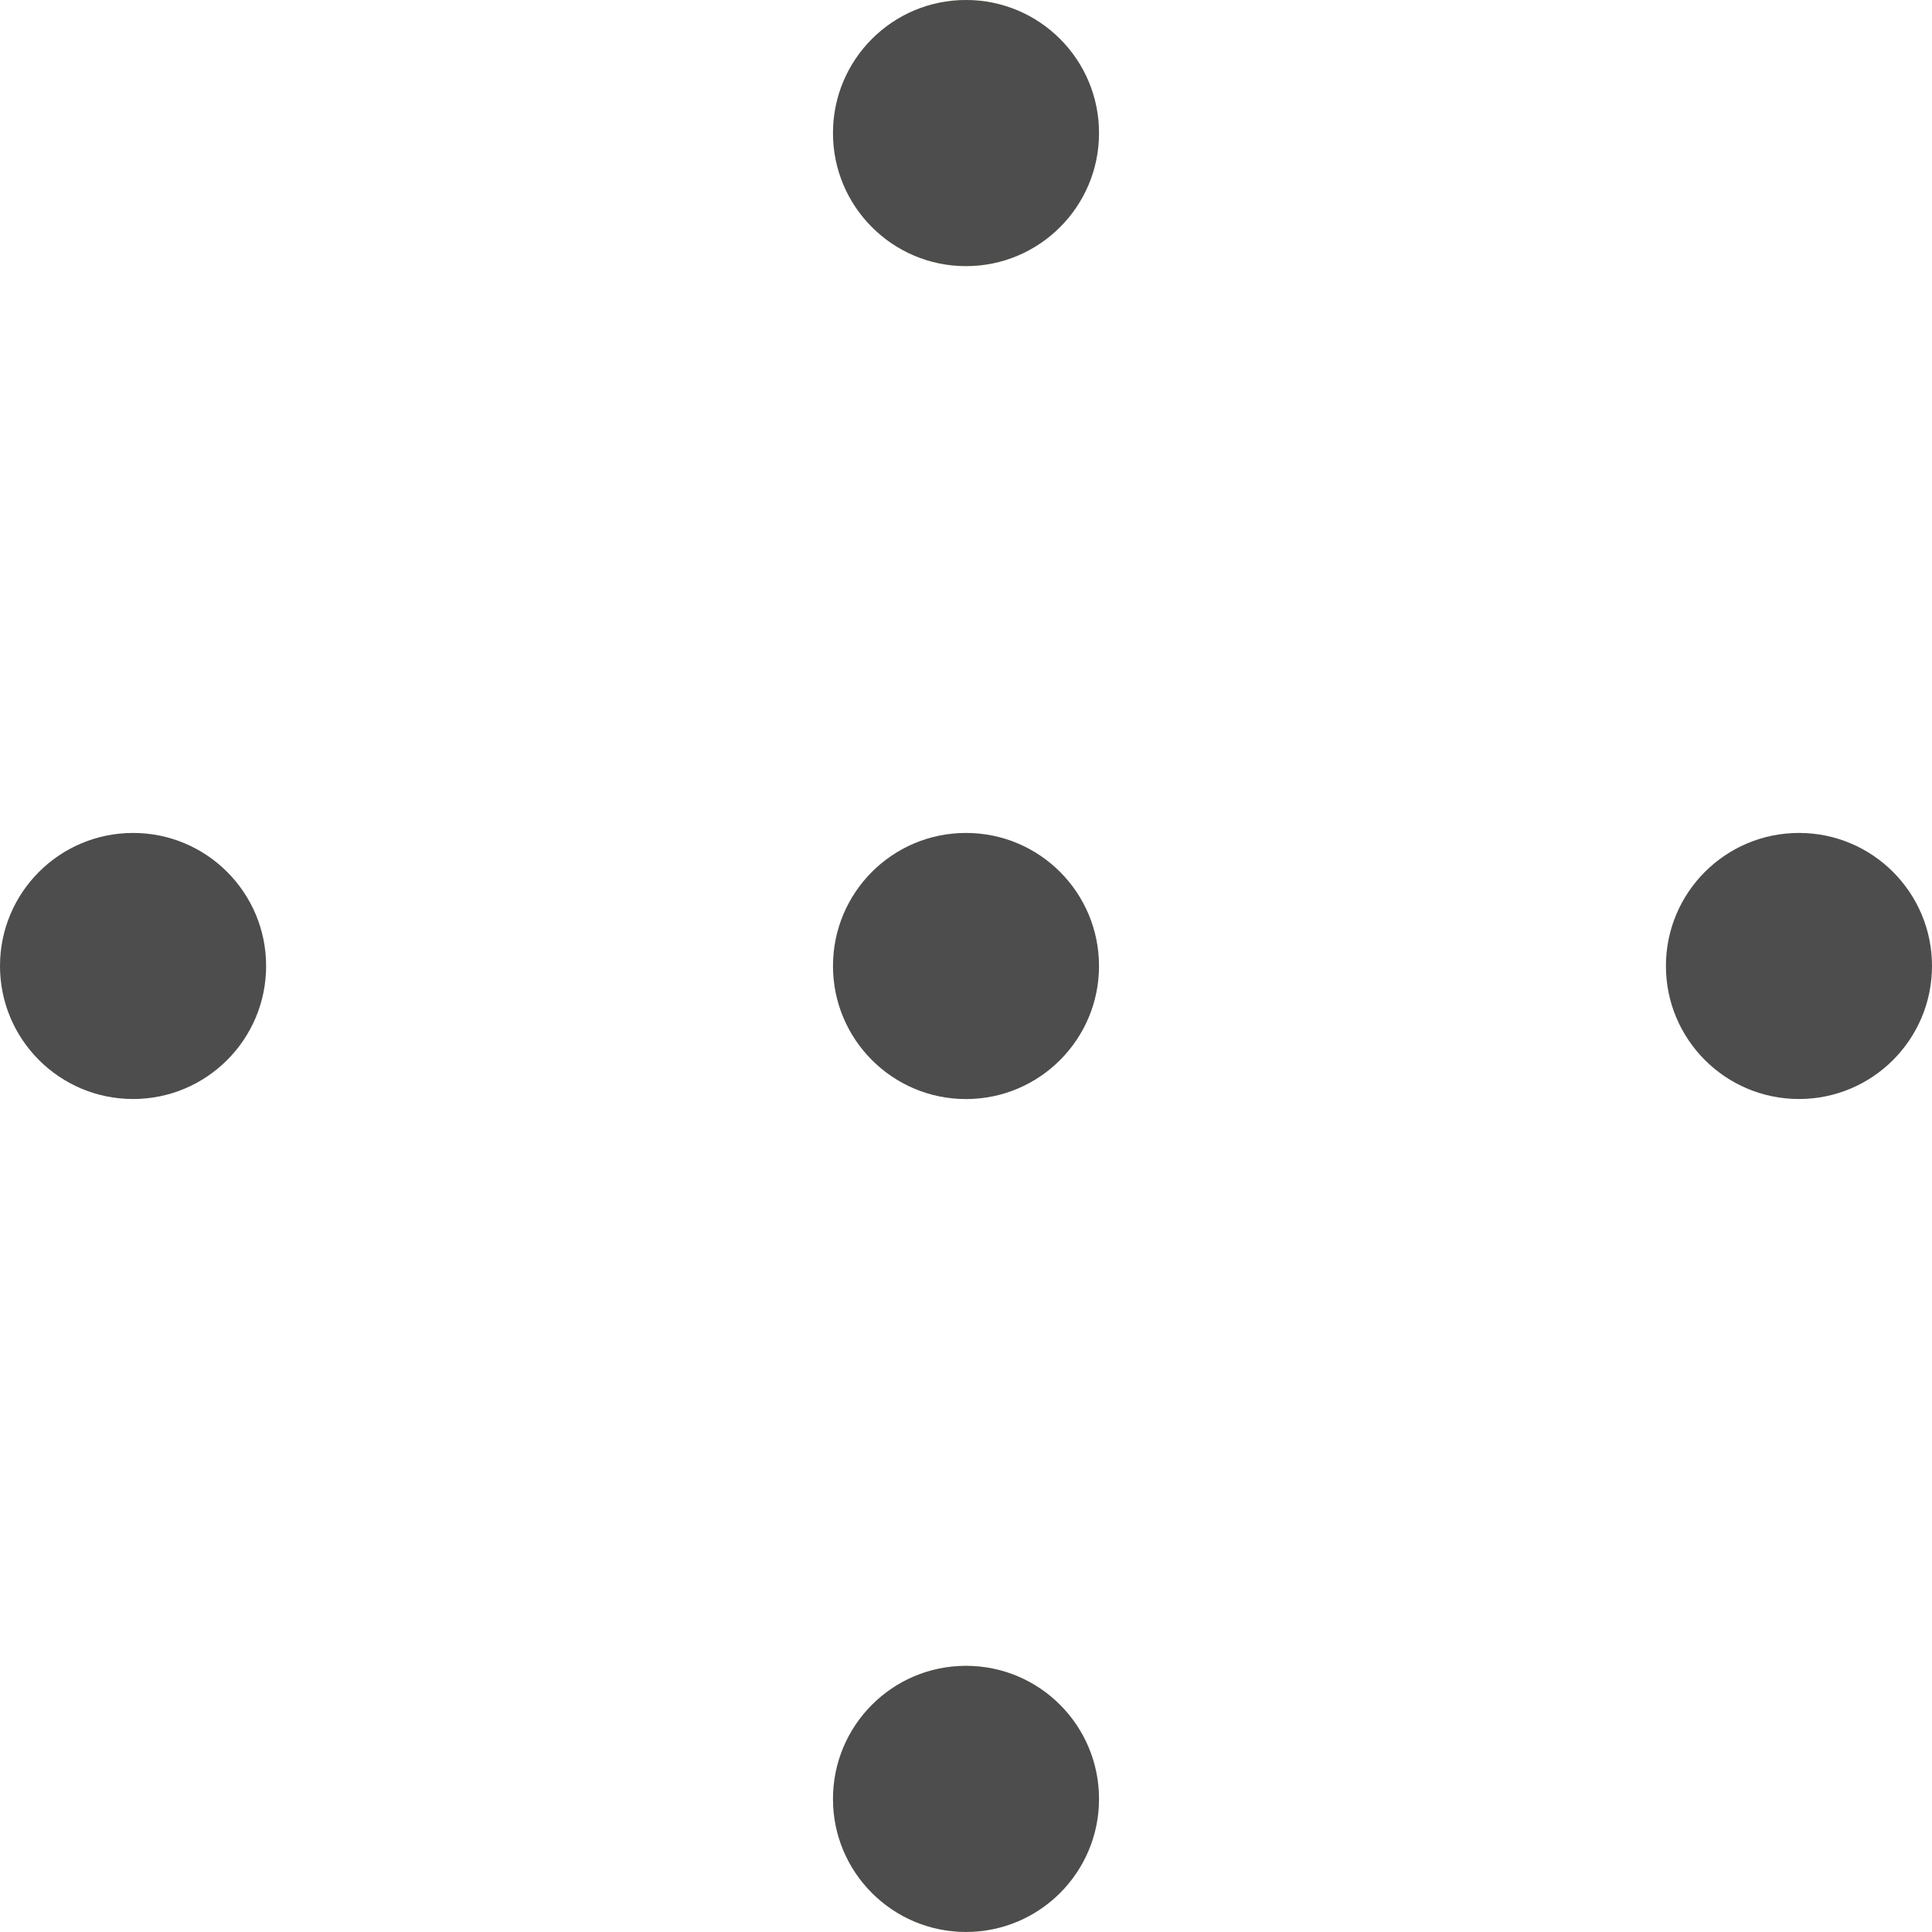 <svg version="1.1" id="Capa_1" xmlns="http://www.w3.org/2000/svg" xmlns:xlink="http://www.w3.org/1999/xlink" x="0px" y="0px" width="39.777px" height="39.776px" viewBox="0 0 39.777 39.776" enable-background="new 0 0 39.777 39.776" xml:space="preserve"> <g> <path fill="#EBE9B3" d="M19.888,5.479c1.514,0,2.739-1.228,2.739-2.739c0-1.514-1.225-2.74-2.739-2.74 c-1.513,0-2.738,1.226-2.738,2.74C17.15,4.251,18.375,5.479,19.888,5.479"/> <path fill="#4D4D4D" d="M19.888,22.628c1.514,0,2.739-1.228,2.739-2.739c0-1.514-1.225-2.74-2.739-2.74 c-1.513,0-2.738,1.226-2.738,2.74C17.15,21.4,18.375,22.628,19.888,22.628"/> <path fill="#EBE9B3" d="M19.888,39.776c1.514,0,2.739-1.227,2.739-2.738c0-1.514-1.225-2.741-2.739-2.741 c-1.513,0-2.738,1.227-2.738,2.741C17.15,38.549,18.375,39.776,19.888,39.776"/> <path fill="#4D4D4D" d="M19.888,5.479c1.514,0,2.739-1.228,2.739-2.739c0-1.514-1.225-2.74-2.739-2.74 c-1.513,0-2.738,1.226-2.738,2.74C17.15,4.251,18.375,5.479,19.888,5.479"/> <path fill="#4D4D4D" d="M5.479,19.888c0-1.513-1.227-2.739-2.739-2.739c-1.513,0-2.74,1.226-2.74,2.739s1.227,2.739,2.74,2.739 C4.252,22.627,5.479,21.401,5.479,19.888"/><path fill="#4D4D4D" d="M19.888,39.776c1.514,0,2.739-1.227,2.739-2.738c0-1.514-1.225-2.741-2.739-2.741 c-1.513,0-2.738,1.227-2.738,2.741C17.15,38.549,18.375,39.776,19.888,39.776"/> <path fill="#4D4D4D" d="M39.777,19.888c0-1.513-1.227-2.739-2.739-2.739s-2.739,1.226-2.739,2.739s1.227,2.739,2.739,2.739 S39.777,21.401,39.777,19.888"/></g></svg>